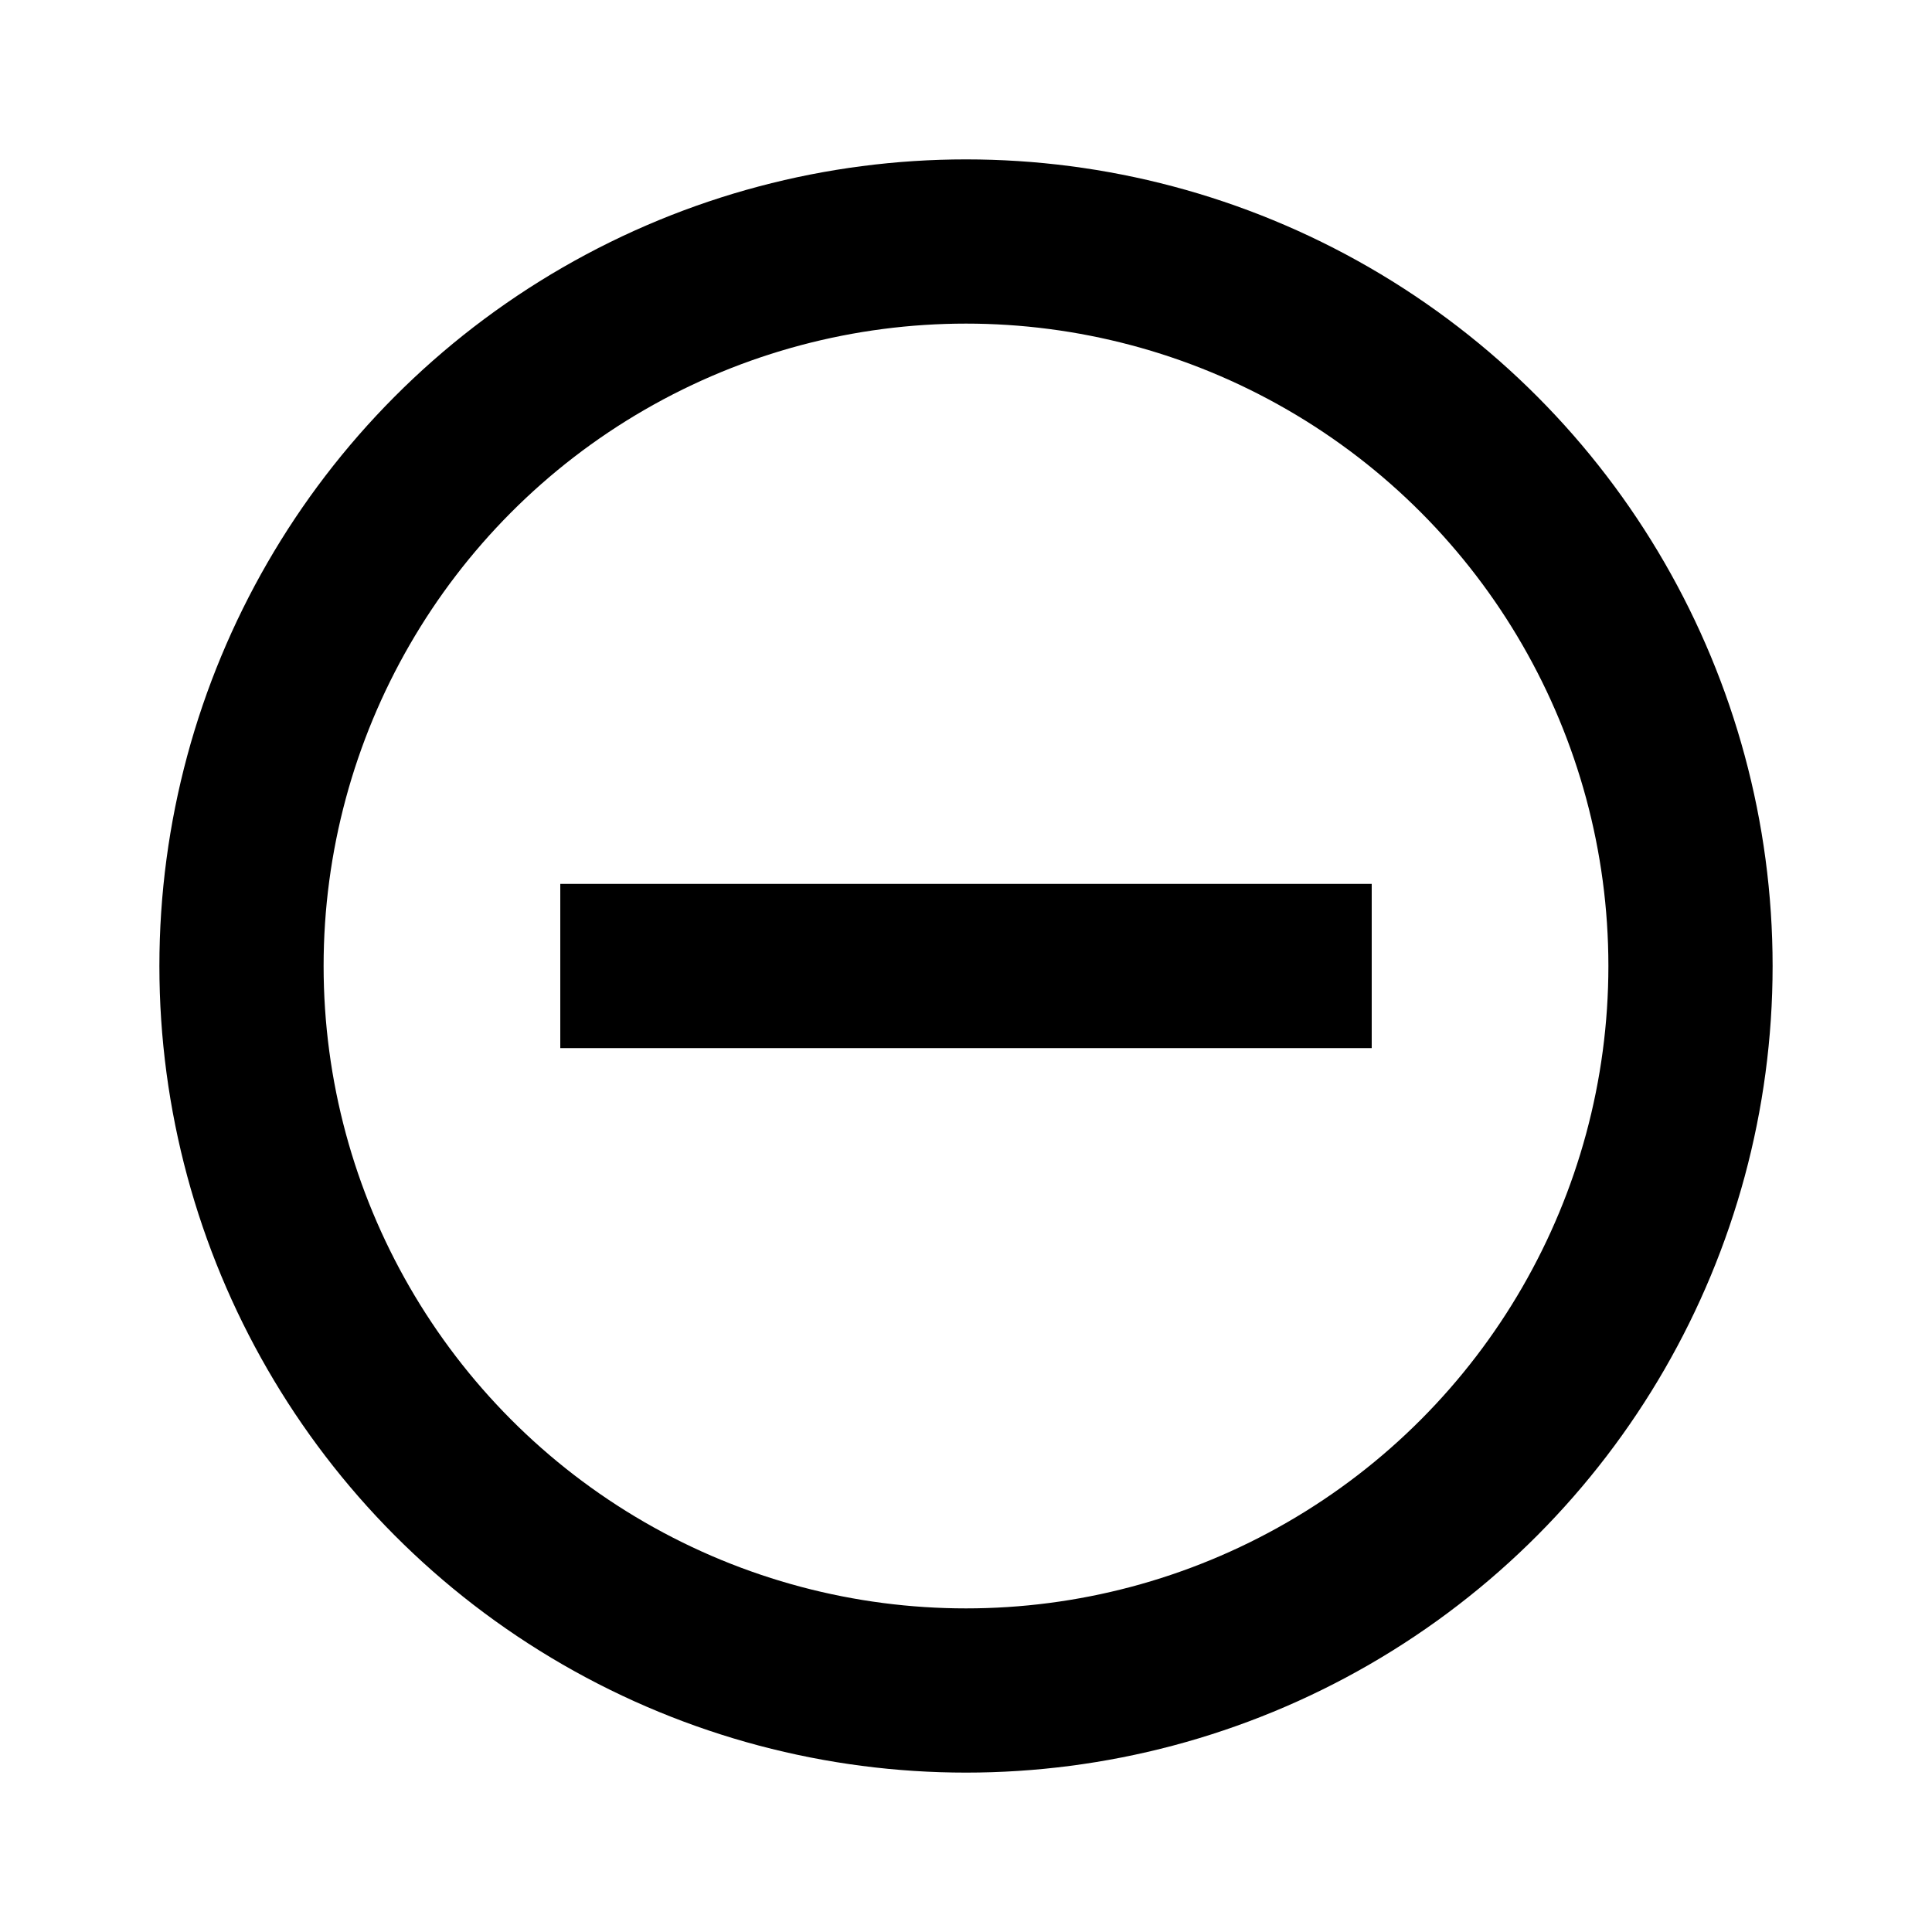 <svg enable-background="new 0 0 20 20" viewBox="0 0 20 20" xmlns="http://www.w3.org/2000/svg"><g fill="none" stroke="#000" stroke-width="1.7"><circle cx="10" cy="10" r="7.5"/><path d="m5.8 10h8.4"/></g></svg>